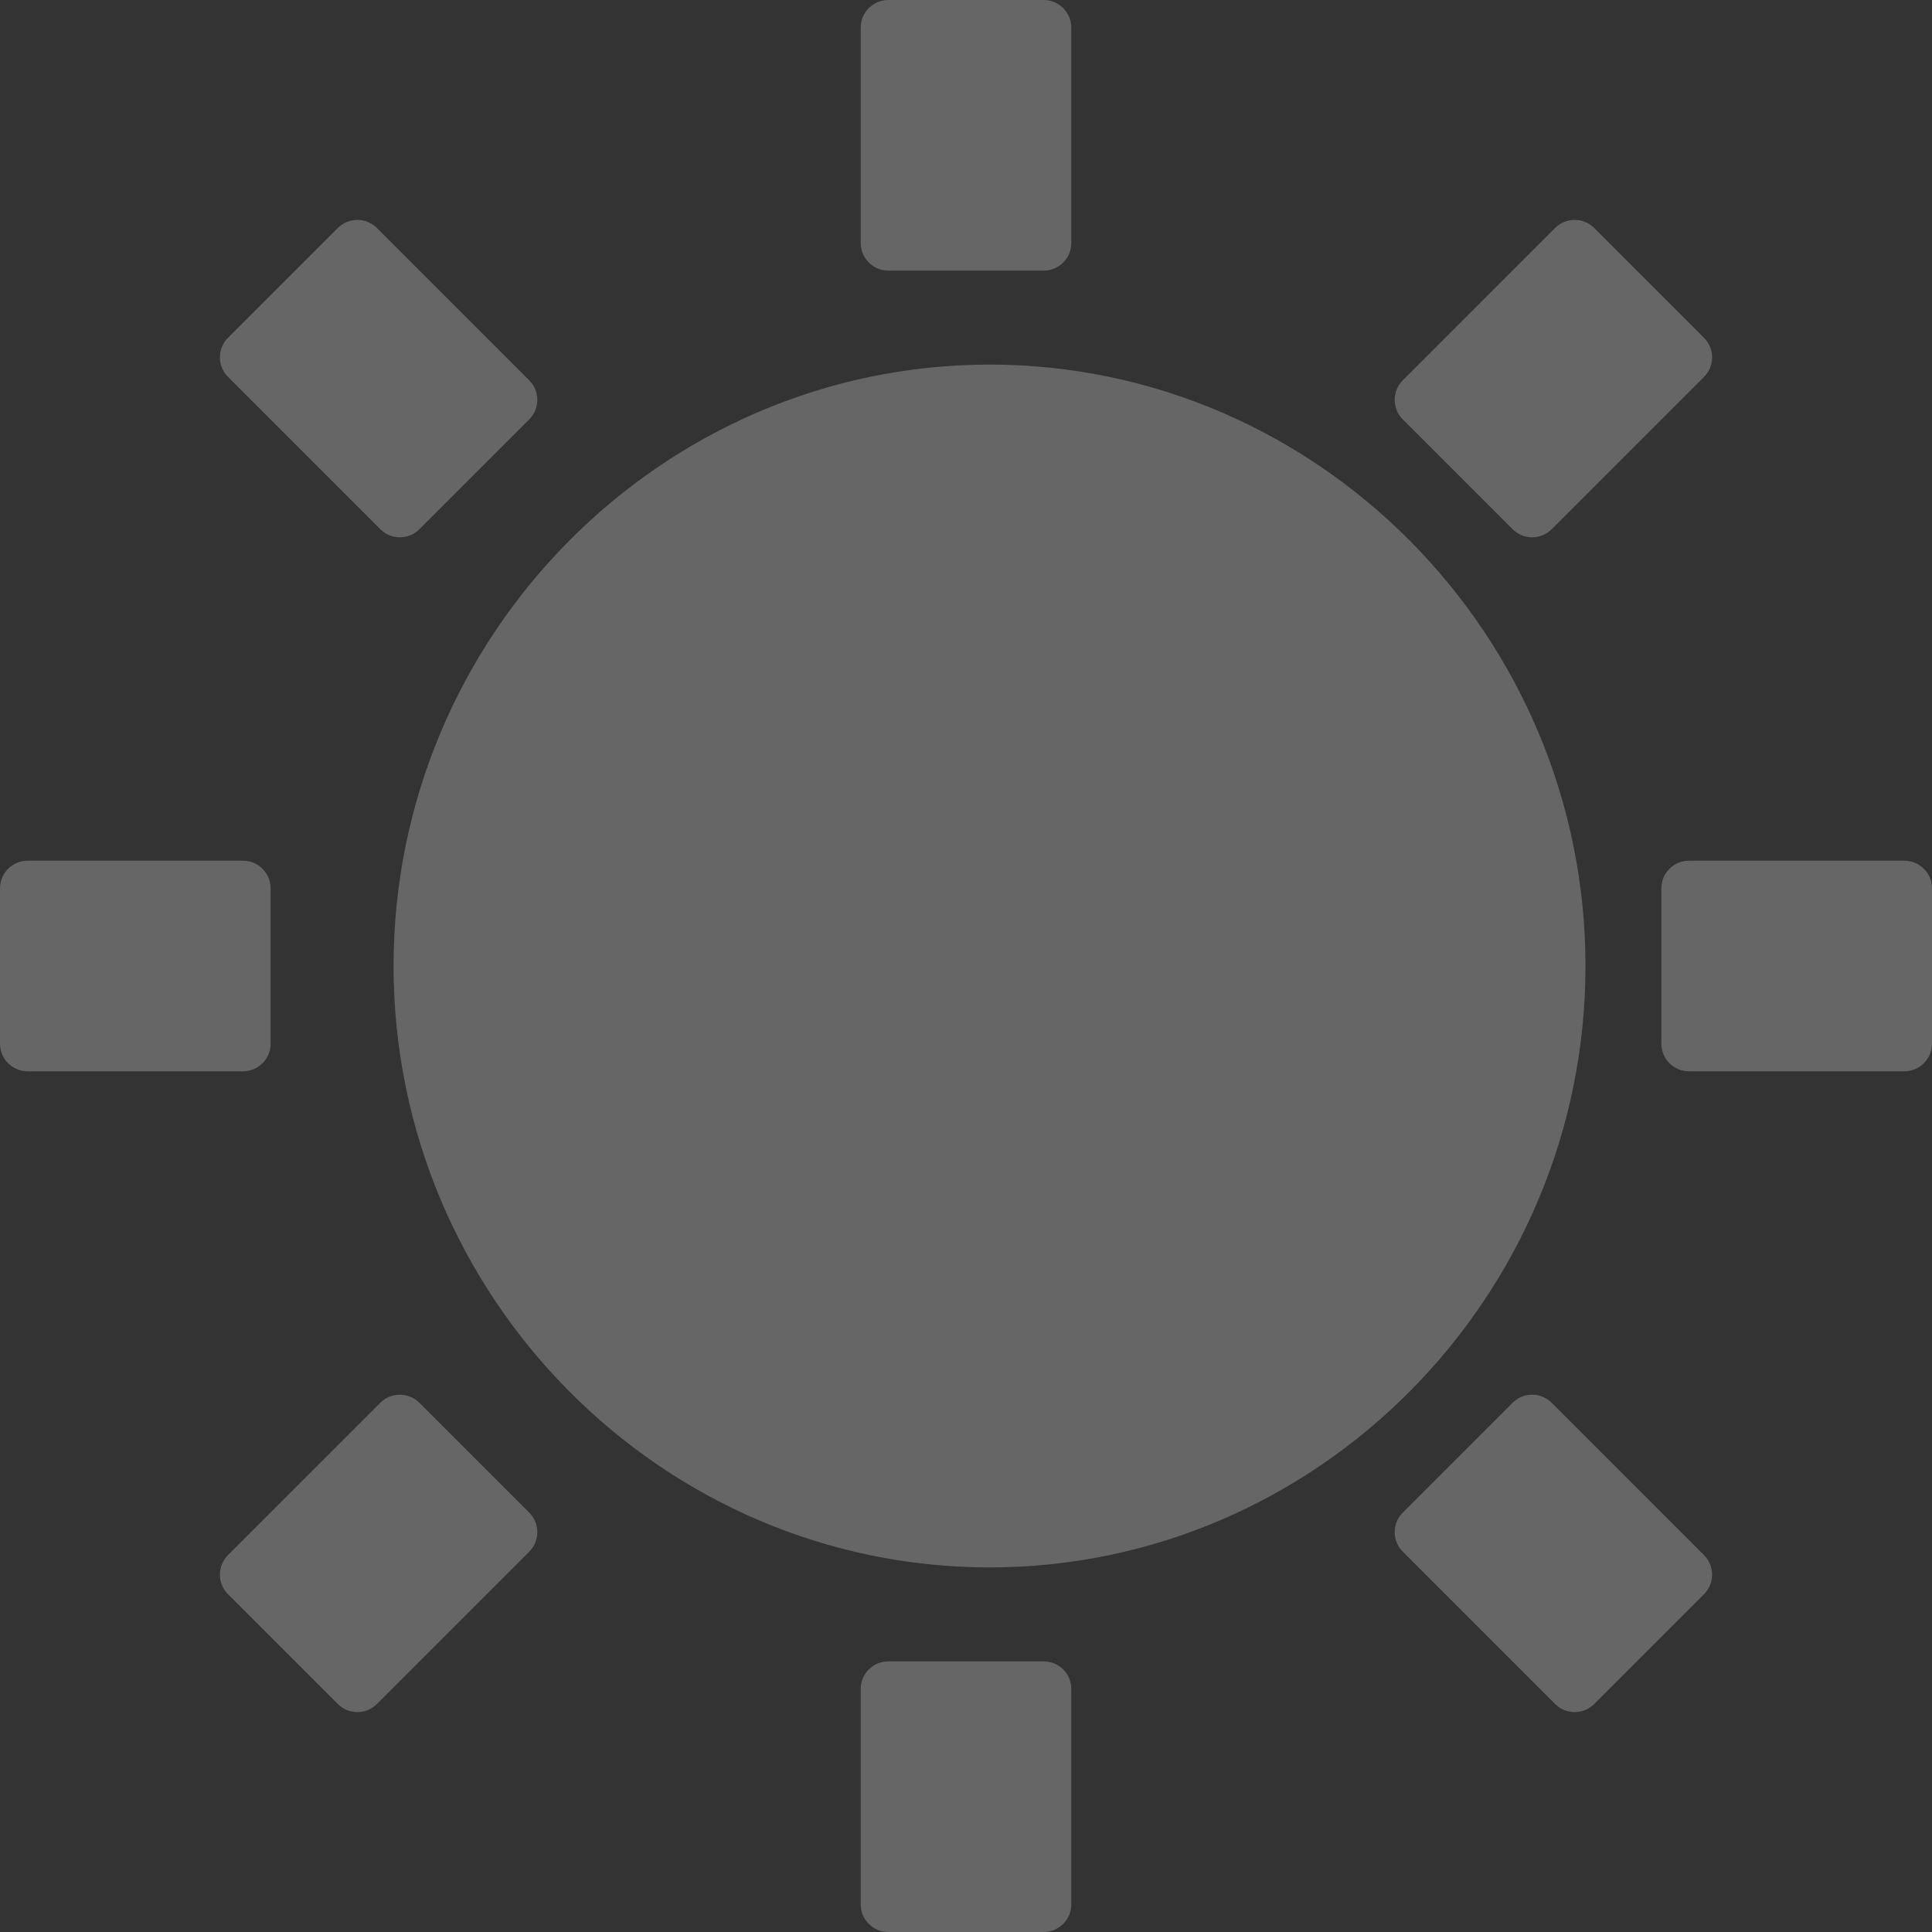 <?xml version="1.0" encoding="UTF-8"?>
<svg width="14px" height="14px" viewBox="0 0 14 14" version="1.1" xmlns="http://www.w3.org/2000/svg" xmlns:xlink="http://www.w3.org/1999/xlink">
    <rect x="0" y="0" width="14" height="14" fill="#333333" stroke="none"/>
    <title>皮肤-亮色备份</title>
    <g id="皮肤-亮色备份" stroke="none" stroke-width="1" fill="none" fill-rule="evenodd" fill-opacity="0.25">
        <g id="ai250" transform="translate(0, 0)" fill="#FFFFFF" fill-rule="nonzero">
            <path d="M7.563,12.039 C7.673,12.039 7.763,12.128 7.763,12.239 L7.763,13.8 C7.763,13.91 7.673,14 7.563,14 L6.437,14 C6.327,14 6.237,13.91 6.237,13.8 L6.237,12.239 C6.237,12.128 6.327,12.039 6.437,12.039 Z M11.244,10.165 L12.348,11.269 C12.426,11.347 12.426,11.474 12.348,11.552 L11.552,12.348 C11.474,12.426 11.347,12.426 11.269,12.348 L10.165,11.244 C10.087,11.166 10.087,11.039 10.165,10.961 L10.961,10.165 C11.039,10.087 11.166,10.087 11.244,10.165 Z M3.039,10.165 L3.835,10.961 C3.913,11.039 3.913,11.166 3.835,11.244 L2.731,12.348 C2.653,12.426 2.526,12.426 2.448,12.348 L1.652,11.552 C1.574,11.474 1.574,11.347 1.652,11.269 L2.756,10.165 C2.834,10.087 2.961,10.087 3.039,10.165 Z M7.171,2.642 C9.546,2.642 11.489,4.604 11.489,7 C11.489,9.397 9.546,11.358 7.171,11.358 C4.795,11.358 2.852,9.397 2.852,7 C2.852,4.604 4.795,2.642 7.171,2.642 Z M13.8,6.237 C13.91,6.237 14,6.327 14,6.437 L14,7.563 C14,7.673 13.91,7.763 13.8,7.763 L12.239,7.763 C12.128,7.763 12.039,7.673 12.039,7.563 L12.039,6.437 C12.039,6.327 12.128,6.237 12.239,6.237 L13.8,6.237 Z M1.761,6.237 C1.872,6.237 1.961,6.327 1.961,6.437 L1.961,7.563 C1.961,7.673 1.872,7.763 1.761,7.763 L0.2,7.763 C0.09,7.763 3.84182115e-18,7.673 -3.67394045e-17,7.563 L-2.43451085e-16,6.437 C-2.84032311e-16,6.327 0.09,6.237 0.2,6.237 Z M11.552,1.652 L12.348,2.448 C12.426,2.526 12.426,2.653 12.348,2.731 L11.244,3.835 C11.166,3.913 11.039,3.913 10.961,3.835 L10.165,3.039 C10.087,2.961 10.087,2.834 10.165,2.756 L11.269,1.652 C11.347,1.574 11.474,1.574 11.552,1.652 Z M2.731,1.652 L3.835,2.756 C3.913,2.834 3.913,2.961 3.835,3.039 L3.039,3.835 C2.961,3.913 2.834,3.913 2.756,3.835 L1.652,2.731 C1.574,2.653 1.574,2.526 1.652,2.448 L2.448,1.652 C2.526,1.574 2.653,1.574 2.731,1.652 Z M7.563,0 C7.673,3.52205384e-17 7.763,0.09 7.763,0.2 L7.763,1.761 C7.763,1.872 7.673,1.961 7.563,1.961 L6.437,1.961 C6.327,1.961 6.237,1.872 6.237,1.761 L6.237,0.2 C6.237,0.09 6.327,2.02906128e-17 6.437,0 L7.563,0 Z" id="形状"></path>
        </g>
    </g>
</svg>